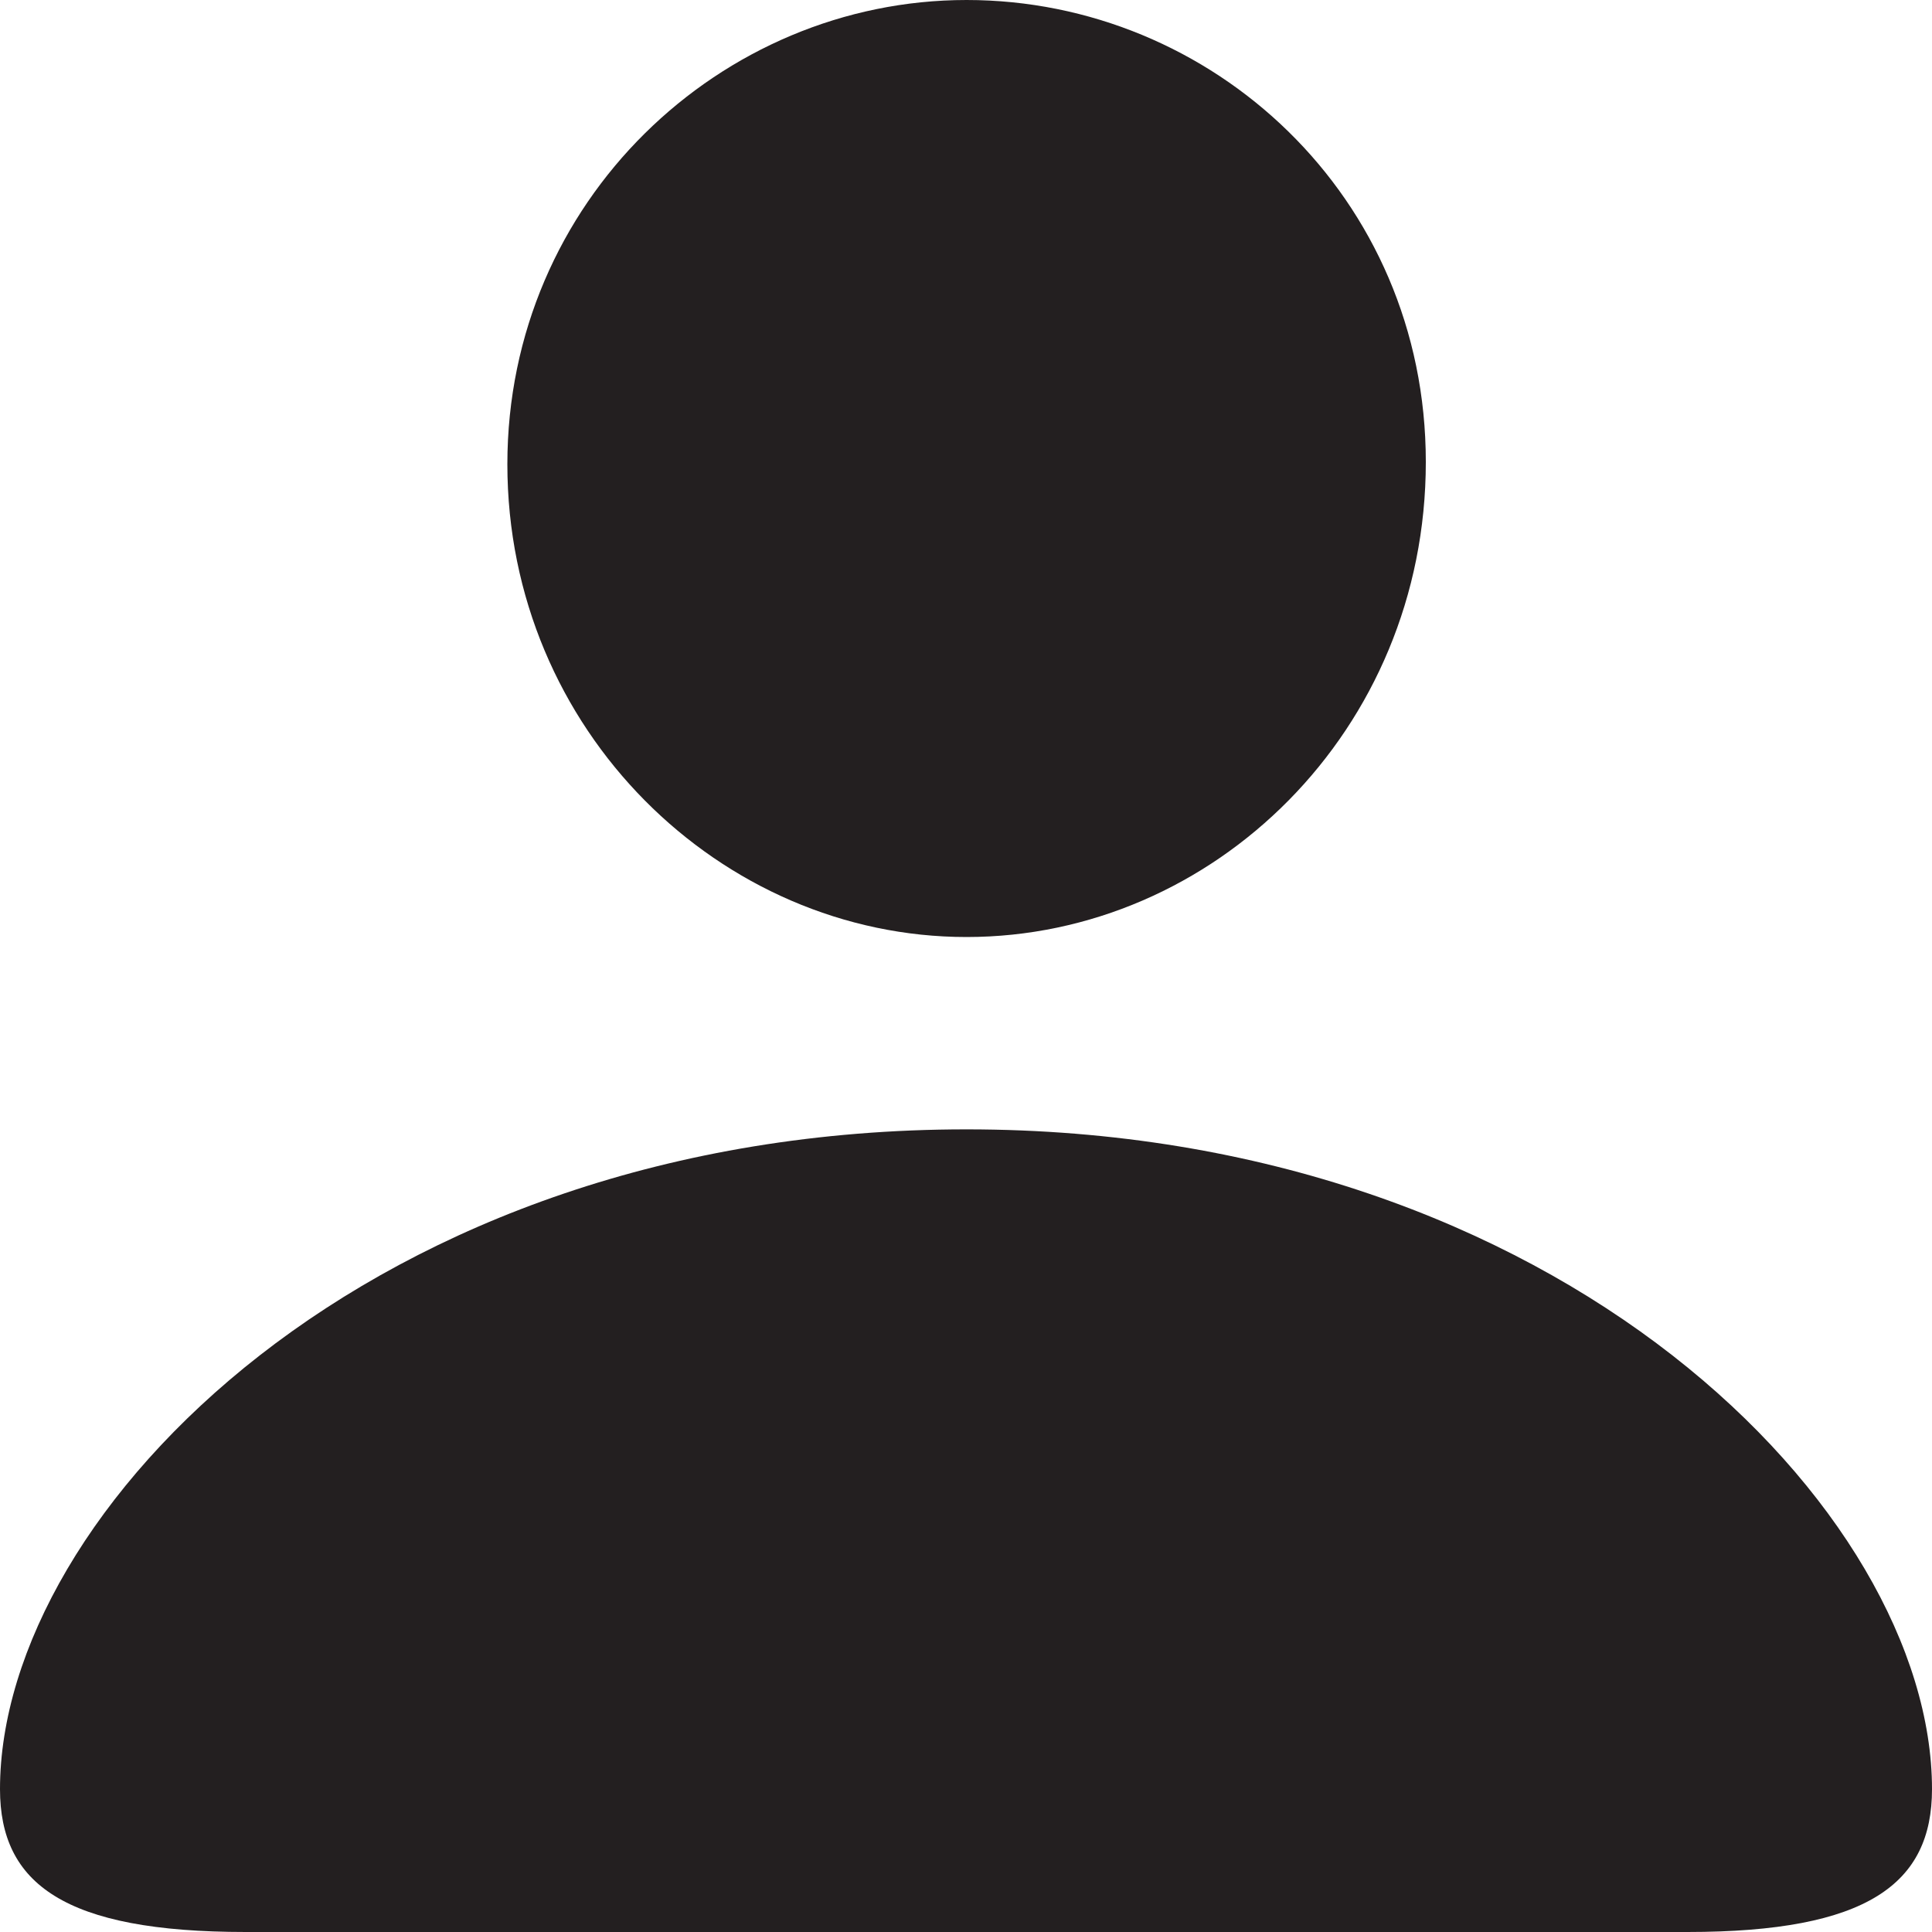 <svg width="18" height="18" viewBox="0 0 18 18" fill="none" xmlns="http://www.w3.org/2000/svg">
<path id="Vector" d="M9.005 8.73C11.305 8.73 13.284 6.807 13.284 4.304C13.284 1.832 11.294 0 9.005 0C6.717 0 4.727 1.872 4.727 4.325C4.727 6.807 6.717 8.73 9.005 8.73ZM2.289 18H15.722C17.401 18 18 17.55 18 16.669C18 14.086 14.546 10.522 9.005 10.522C3.455 10.522 0 14.086 0 16.669C0 17.55 0.599 18 2.289 18Z" fill="#231F20"/>
</svg>
